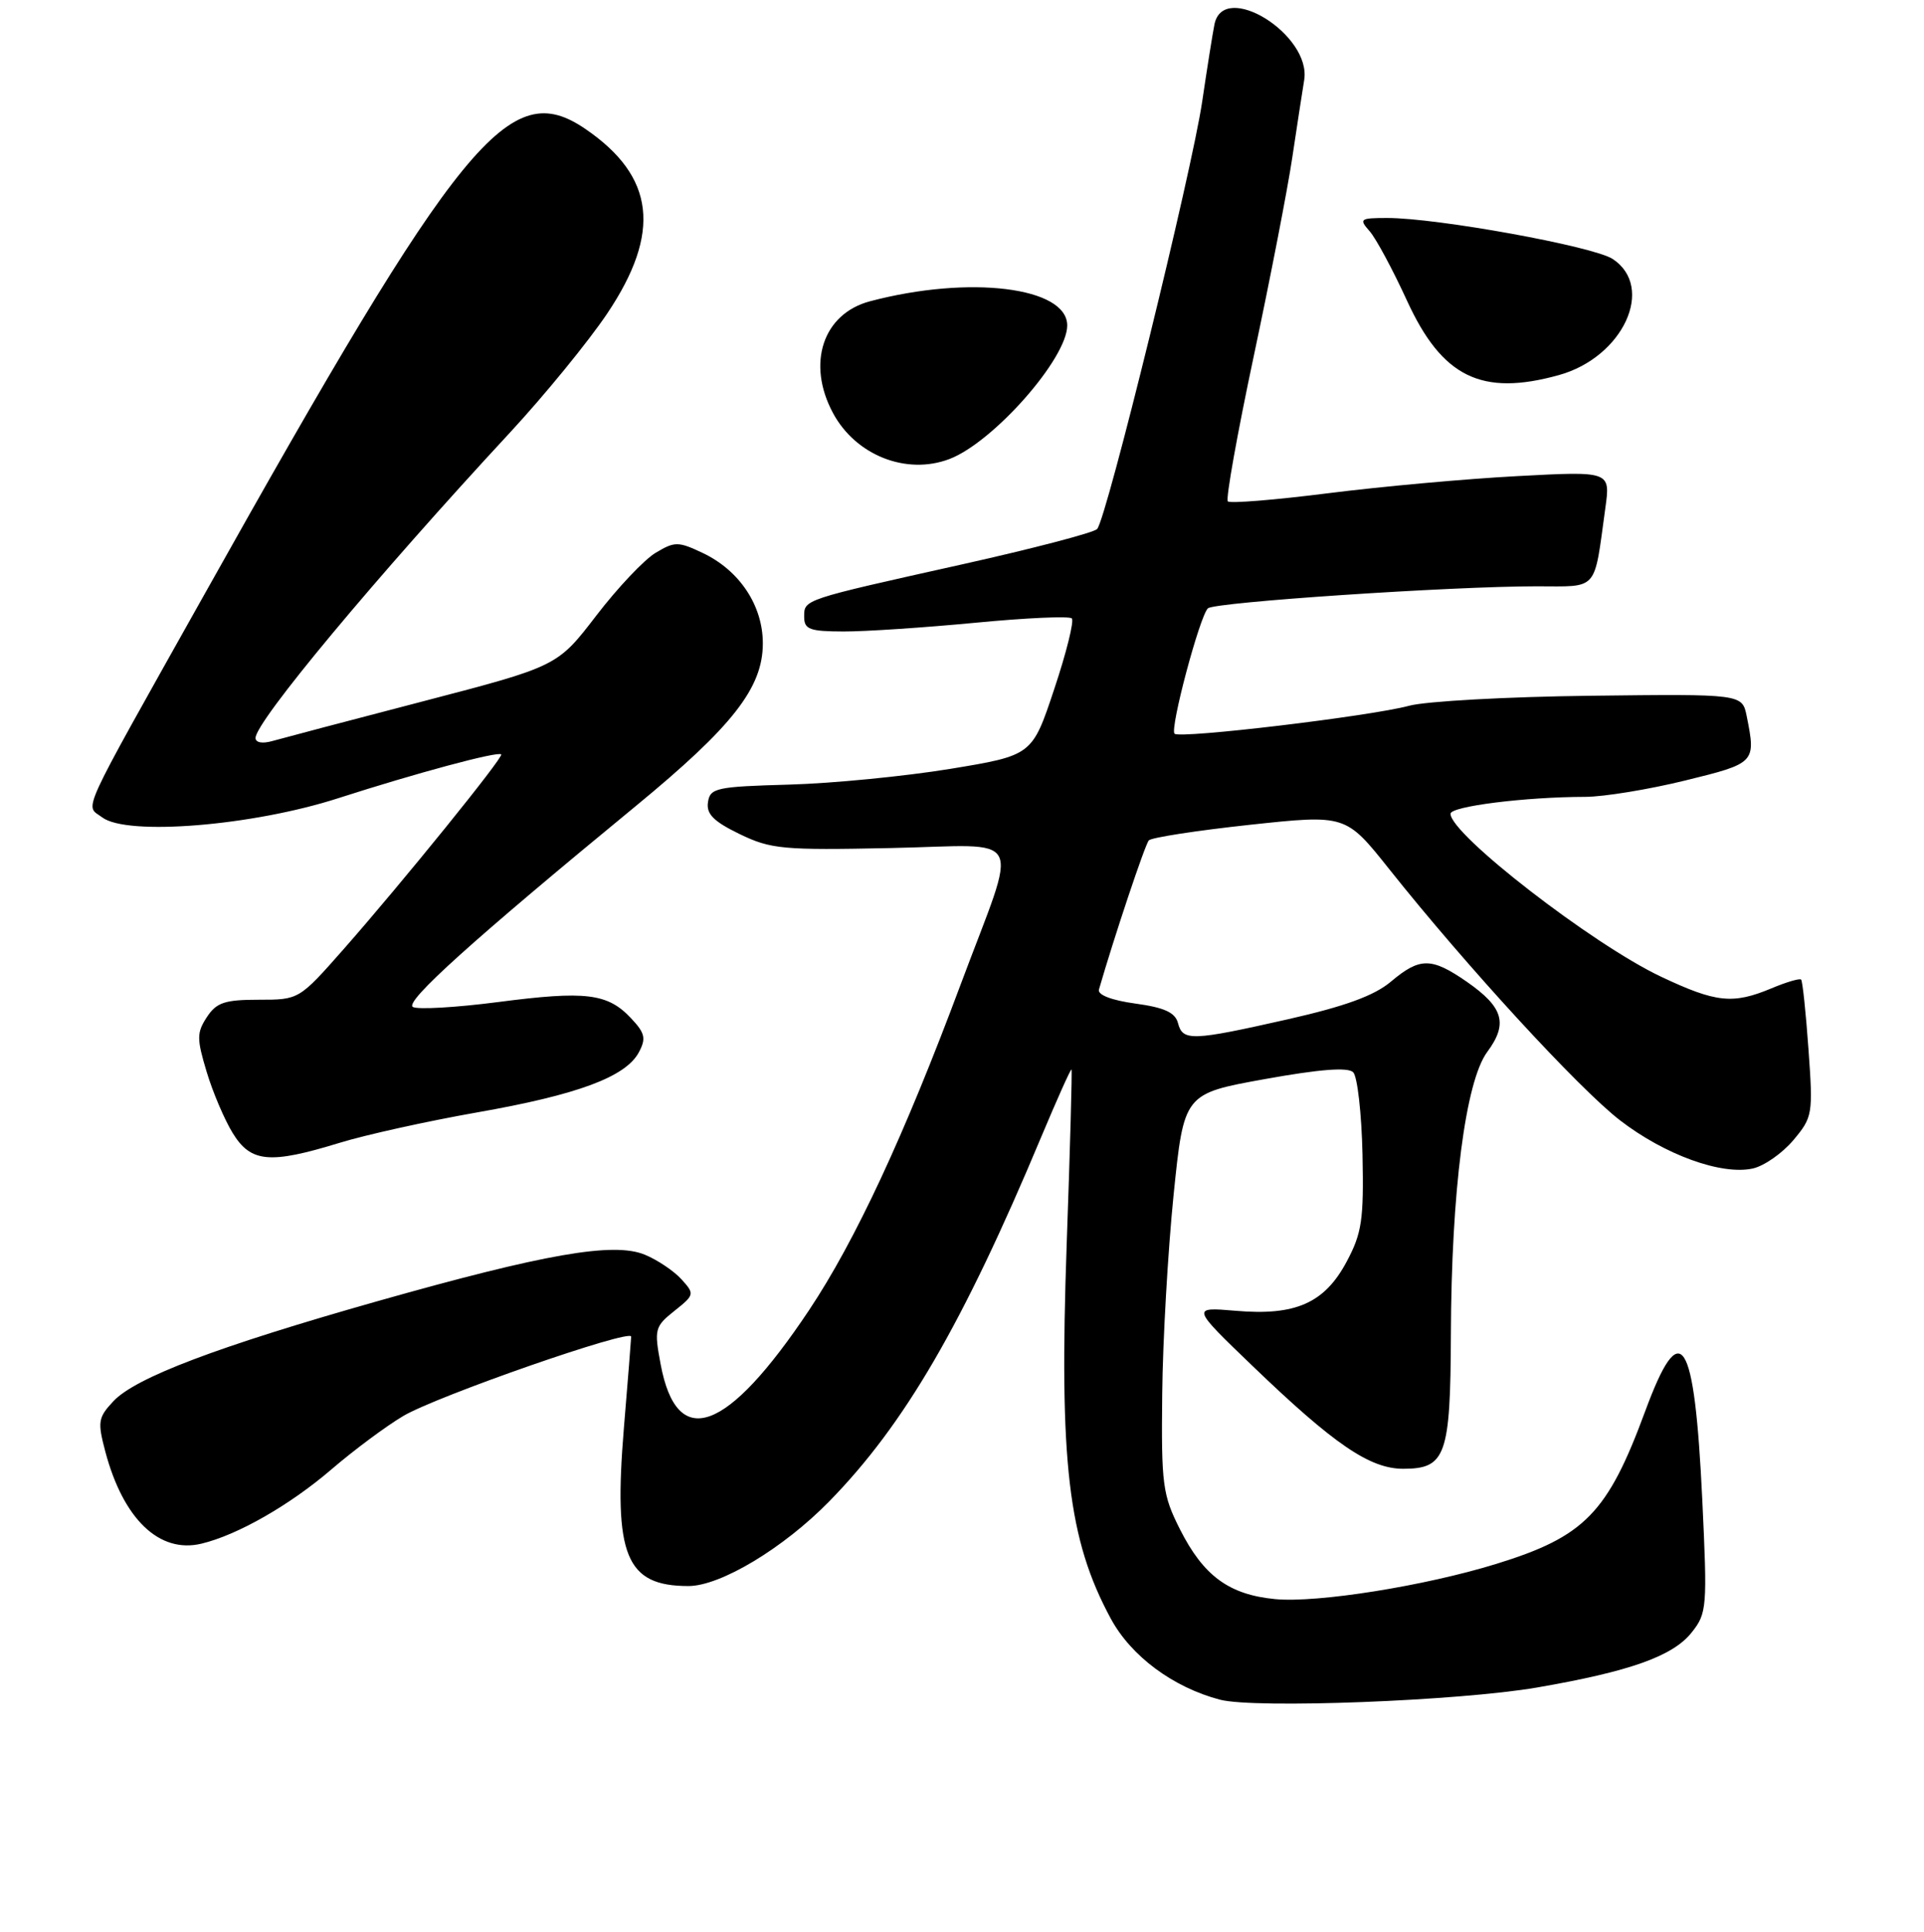 <?xml version="1.0" encoding="UTF-8" standalone="no"?>
<!DOCTYPE svg PUBLIC "-//W3C//DTD SVG 1.1//EN" "http://www.w3.org/Graphics/SVG/1.1/DTD/svg11.dtd" >
<svg xmlns="http://www.w3.org/2000/svg" xmlns:xlink="http://www.w3.org/1999/xlink" version="1.1" viewBox="0 0 256 257">
 <g >
 <path fill="currentColor"
d=" M 204.50 224.50 C 216.85 222.37 222.60 220.33 225.09 217.17 C 227.12 214.62 227.18 213.84 226.50 199.54 C 225.46 177.73 223.64 174.90 218.90 187.75 C 213.90 201.30 210.85 204.42 199.10 208.05 C 189.59 210.99 175.26 213.27 169.68 212.74 C 163.54 212.15 160.14 209.67 157.00 203.45 C 154.69 198.87 154.51 197.53 154.64 185.50 C 154.71 178.35 155.40 166.43 156.15 159.00 C 157.53 145.50 157.53 145.50 168.28 143.56 C 175.61 142.24 179.35 141.95 180.05 142.65 C 180.61 143.21 181.17 148.13 181.29 153.59 C 181.47 162.27 181.21 164.04 179.19 167.83 C 176.24 173.36 172.40 175.07 164.41 174.38 C 158.50 173.88 158.50 173.88 166.73 181.79 C 177.53 192.17 182.27 195.40 186.71 195.40 C 192.37 195.40 192.99 193.65 193.05 177.56 C 193.11 158.45 194.99 143.86 197.89 139.94 C 200.68 136.17 200.04 134.00 195.17 130.61 C 190.45 127.35 188.93 127.34 185.06 130.60 C 182.85 132.46 178.95 133.88 171.36 135.60 C 158.56 138.49 157.37 138.53 156.74 136.11 C 156.37 134.70 154.94 134.04 151.07 133.51 C 147.91 133.08 146.02 132.35 146.22 131.65 C 148.21 124.75 152.35 112.35 152.86 111.80 C 153.21 111.42 159.25 110.49 166.28 109.73 C 179.06 108.36 179.06 108.36 184.84 115.62 C 195.13 128.55 210.07 144.81 215.55 149.04 C 221.49 153.62 229.05 156.37 233.22 155.45 C 234.72 155.12 237.14 153.43 238.61 151.69 C 241.18 148.63 241.25 148.24 240.63 139.60 C 240.28 134.68 239.84 130.51 239.65 130.32 C 239.46 130.13 237.68 130.65 235.69 131.49 C 230.55 133.63 228.35 133.40 221.00 129.93 C 211.89 125.62 193.00 111.00 193.00 108.26 C 193.00 107.27 202.95 106.02 210.95 106.01 C 213.40 106.00 219.36 105.03 224.20 103.84 C 233.58 101.54 233.65 101.48 232.41 95.28 C 231.81 92.32 231.81 92.32 211.66 92.56 C 200.57 92.69 189.70 93.29 187.50 93.89 C 182.37 95.28 156.98 98.31 156.28 97.61 C 155.63 96.96 159.63 81.95 160.72 80.93 C 161.60 80.11 193.06 78.00 204.42 78.00 C 212.78 78.00 212.05 78.82 213.60 67.59 C 214.28 62.68 214.28 62.68 201.89 63.34 C 195.07 63.70 183.74 64.73 176.70 65.62 C 169.66 66.51 163.66 67.00 163.37 66.70 C 163.07 66.40 164.63 57.69 166.83 47.33 C 169.03 36.97 171.33 25.12 171.94 21.00 C 172.56 16.88 173.27 12.22 173.53 10.65 C 174.51 4.60 162.77 -2.67 161.59 3.25 C 161.34 4.49 160.61 9.10 159.96 13.50 C 158.59 22.83 147.22 69.08 145.98 70.38 C 145.51 70.87 137.43 72.98 128.02 75.08 C 106.71 79.83 107.00 79.73 107.00 82.07 C 107.00 83.73 107.73 84.00 112.25 84.01 C 115.14 84.02 123.01 83.49 129.75 82.85 C 136.49 82.20 142.27 81.94 142.61 82.27 C 142.94 82.60 141.89 86.84 140.27 91.68 C 137.34 100.49 137.34 100.49 126.42 102.29 C 120.41 103.27 110.78 104.22 105.00 104.38 C 95.30 104.65 94.48 104.83 94.20 106.72 C 93.96 108.29 94.95 109.28 98.41 110.96 C 102.57 112.97 104.15 113.12 118.51 112.82 C 136.75 112.45 135.59 110.17 127.81 131.00 C 120.32 151.07 113.78 165.11 107.65 174.30 C 96.73 190.66 90.07 193.09 87.90 181.49 C 87.03 176.84 87.12 176.48 89.74 174.39 C 92.42 172.26 92.44 172.14 90.67 170.19 C 89.67 169.09 87.48 167.61 85.80 166.92 C 81.65 165.20 72.49 166.80 50.17 173.12 C 28.93 179.14 18.04 183.27 15.10 186.40 C 13.05 188.58 12.96 189.14 14.02 193.14 C 16.41 202.11 21.21 206.71 26.81 205.36 C 31.61 204.21 38.57 200.23 44.10 195.48 C 47.07 192.93 51.37 189.73 53.65 188.38 C 58.16 185.71 84.01 176.71 83.98 177.82 C 83.97 178.19 83.54 183.68 83.01 190.00 C 81.61 206.95 83.27 211.00 91.60 211.00 C 95.86 211.00 104.25 205.96 110.35 199.72 C 120.36 189.49 128.11 176.17 138.53 151.28 C 140.66 146.21 142.47 142.16 142.57 142.28 C 142.67 142.40 142.38 152.85 141.93 165.50 C 140.91 194.56 142.12 204.83 147.79 215.32 C 150.50 220.34 156.09 224.48 162.33 226.12 C 166.98 227.33 194.08 226.29 204.50 224.50 Z  M 45.14 152.05 C 48.64 150.97 56.89 149.15 63.48 147.99 C 76.83 145.65 83.25 143.27 85.00 140.00 C 85.99 138.15 85.83 137.44 83.96 135.46 C 80.85 132.14 77.93 131.79 66.27 133.31 C 60.64 134.04 55.54 134.33 54.93 133.96 C 53.81 133.26 62.95 125.03 84.55 107.27 C 97.50 96.62 101.50 91.50 101.50 85.59 C 101.50 80.55 98.40 75.89 93.51 73.57 C 90.24 72.02 89.78 72.02 87.24 73.54 C 85.73 74.44 82.17 78.20 79.33 81.91 C 74.16 88.64 74.16 88.64 56.33 93.29 C 46.52 95.84 37.49 98.23 36.25 98.58 C 34.93 98.96 34.00 98.80 34.00 98.18 C 34.00 96.01 49.96 76.85 67.87 57.53 C 72.47 52.56 78.29 45.44 80.80 41.70 C 88.02 30.93 87.15 23.49 77.91 17.17 C 67.77 10.23 61.43 17.98 26.96 79.50 C 10.24 109.33 11.30 107.01 13.60 108.74 C 16.88 111.23 33.60 109.87 45.00 106.19 C 55.37 102.85 66.25 99.92 66.69 100.36 C 67.04 100.71 53.54 117.39 45.74 126.25 C 39.79 133.00 39.79 133.00 34.42 133.00 C 29.90 133.00 28.80 133.37 27.52 135.32 C 26.17 137.39 26.17 138.19 27.49 142.57 C 28.30 145.28 29.87 148.96 30.97 150.75 C 33.38 154.66 35.88 154.89 45.14 152.05 Z  M 126.32 61.07 C 132.16 58.85 142.00 47.69 142.00 43.30 C 142.00 38.18 128.98 36.59 115.76 40.08 C 109.49 41.74 107.30 48.36 110.83 54.94 C 113.85 60.58 120.60 63.24 126.32 61.07 Z  M 207.42 49.90 C 215.97 47.53 220.28 38.20 214.57 34.45 C 212.00 32.77 191.26 29.00 184.60 29.00 C 180.96 29.00 180.79 29.12 182.23 30.75 C 183.08 31.71 185.32 35.88 187.21 40.00 C 191.88 50.18 197.13 52.76 207.42 49.90 Z "/>
</g>
</svg>